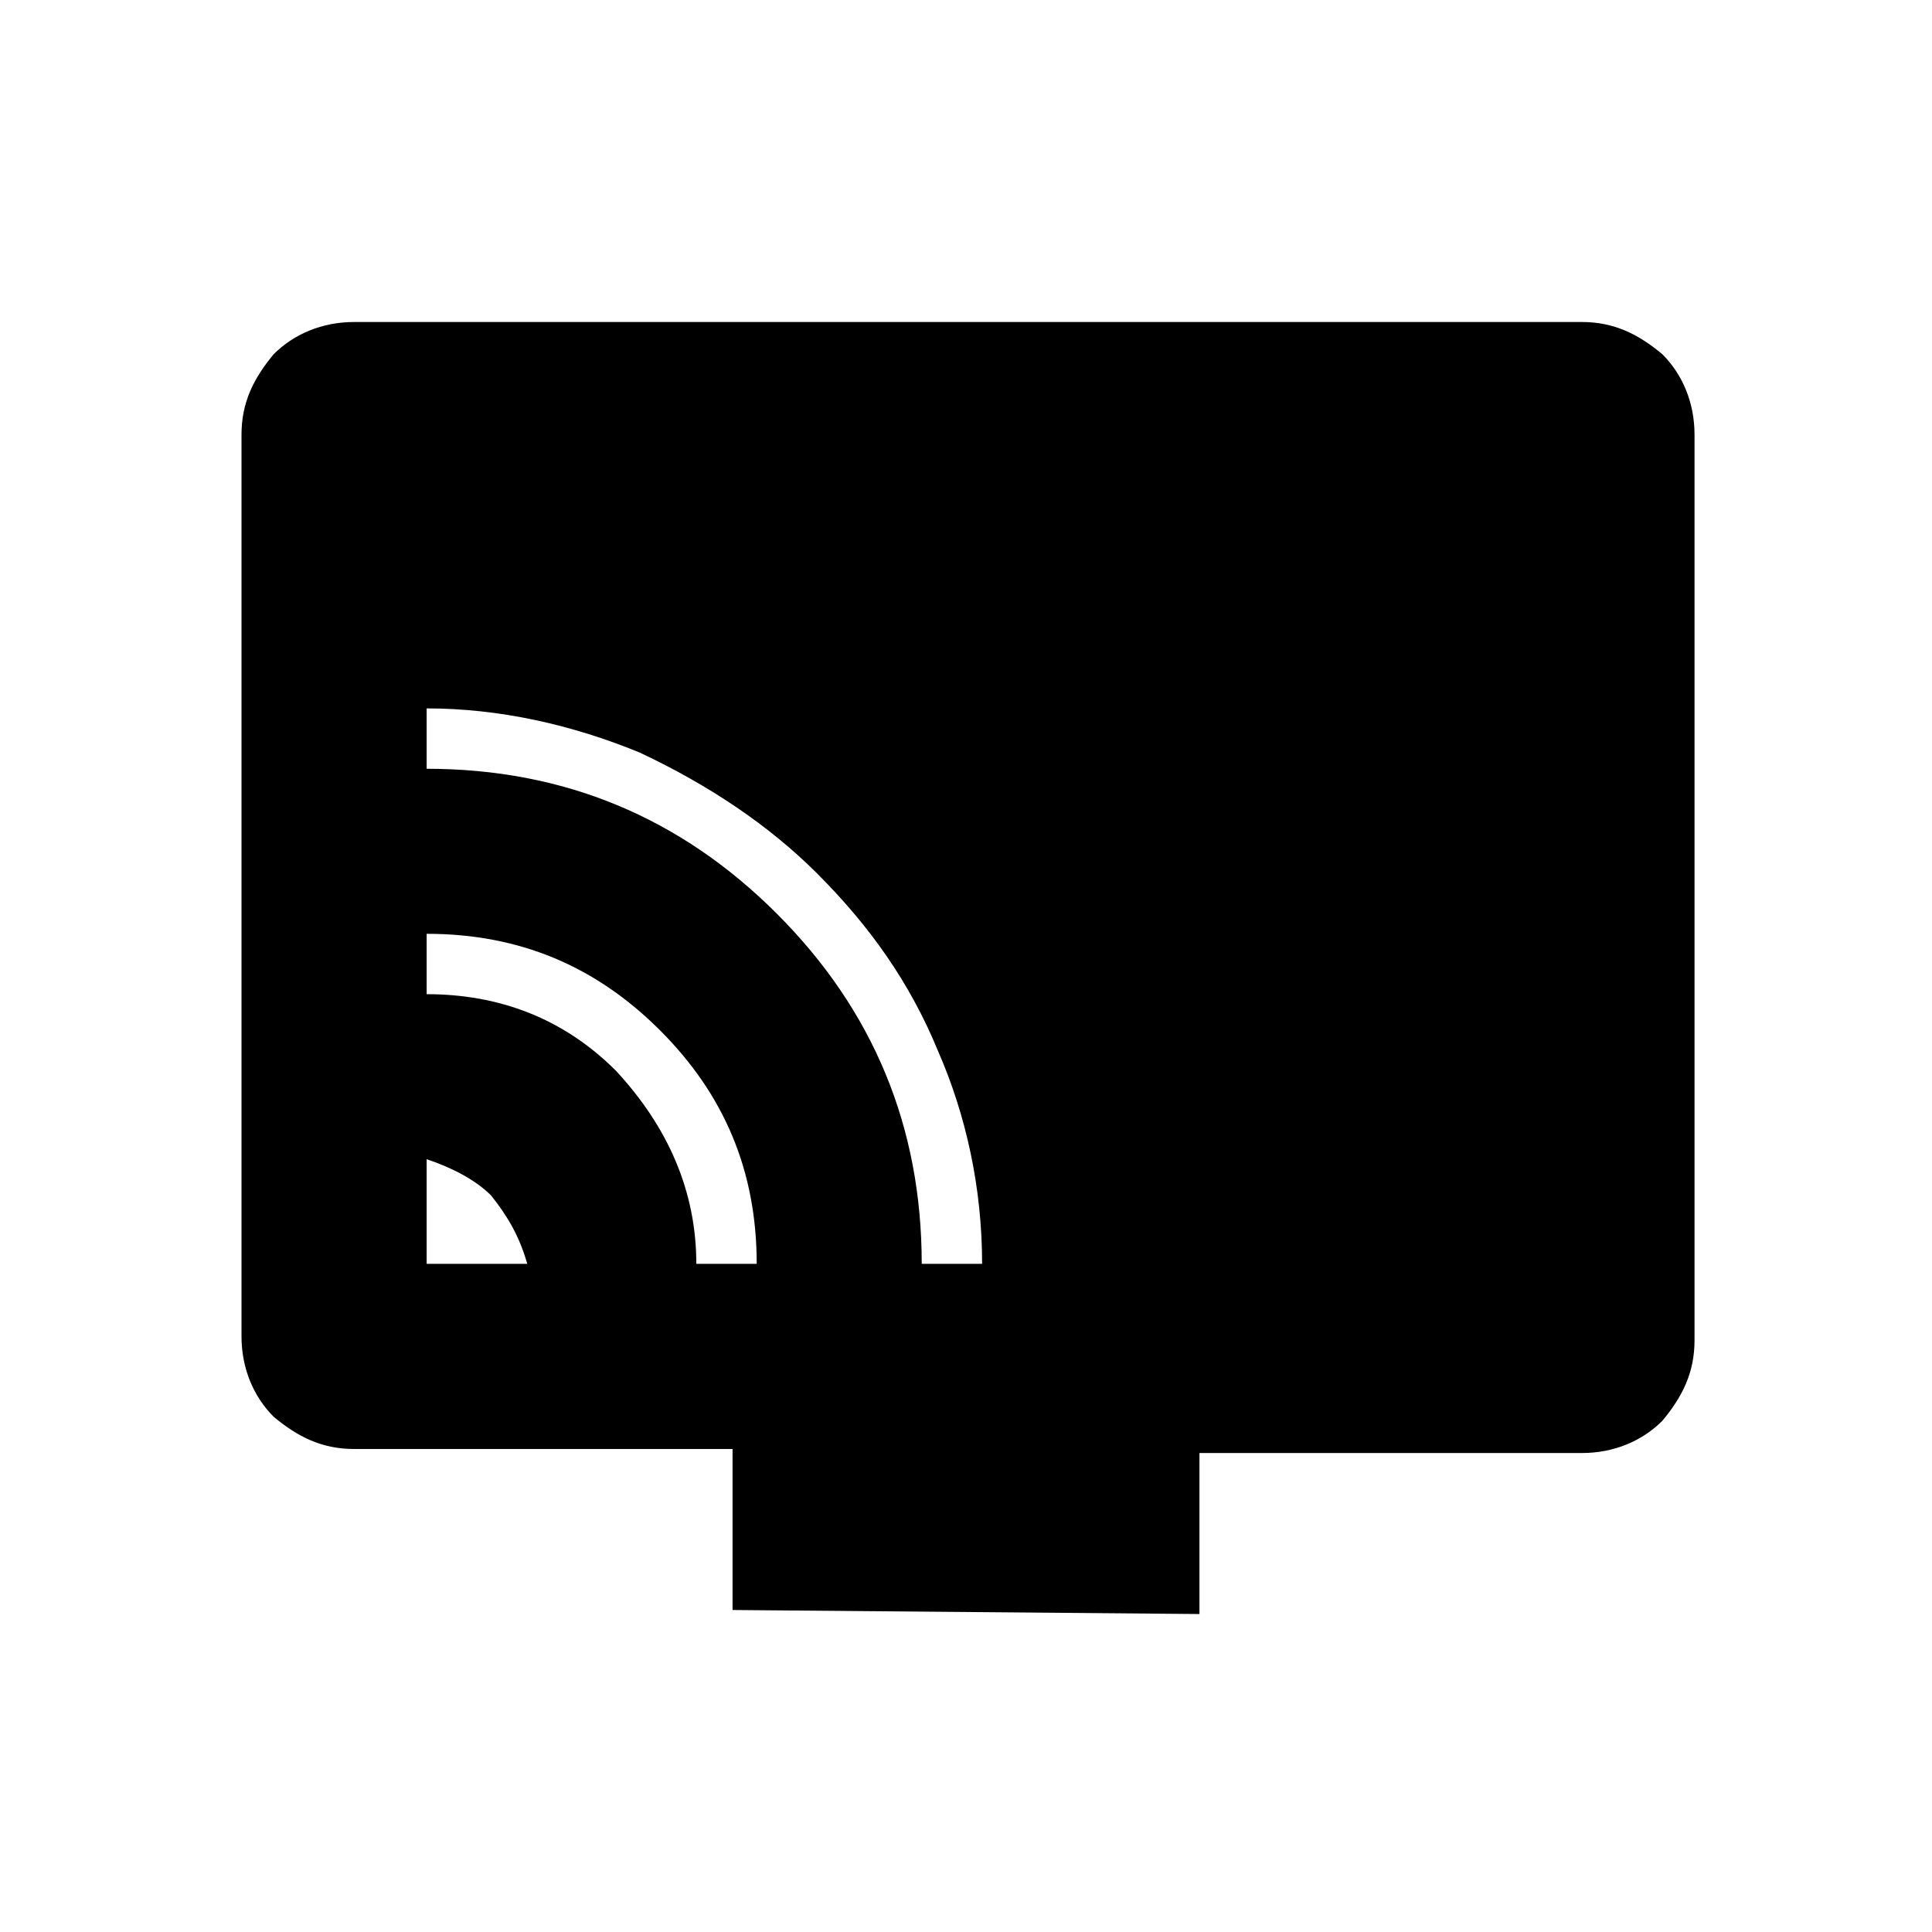 <?xml version="1.0" encoding="utf-8"?>
<!-- Generator: Adobe Illustrator 26.3.1, SVG Export Plug-In . SVG Version: 6.00 Build 0)  -->
<svg version="1.1" id="Слой_1" xmlns="http://www.w3.org/2000/svg" xmlns:xlink="http://www.w3.org/1999/xlink" x="0px" y="0px"
	 viewBox="0 0 48 48" style="enable-background:new 0 0 48 48;" xml:space="preserve">
<path d="M10.6,31.4h2.5c-0.2-0.7-0.5-1.2-0.9-1.7c-0.4-0.4-1-0.7-1.6-0.9V31.4z M17.3,31.4h1.5c0-2.3-0.8-4.2-2.4-5.8
	c-1.6-1.6-3.5-2.4-5.8-2.4v1.5c1.8,0,3.4,0.6,4.7,1.9C16.6,28,17.3,29.6,17.3,31.4z M22.9,31.4h1.5c0-1.9-0.4-3.7-1.1-5.3
	c-0.7-1.7-1.7-3.1-3-4.4c-1.2-1.2-2.7-2.2-4.4-3c-1.7-0.7-3.5-1.1-5.3-1.1v1.5c3.4,0,6.3,1.2,8.7,3.6S22.9,28,22.9,31.4z M18.2,40
	v-4H8.8c-0.8,0-1.4-0.3-2-0.8C6.3,34.7,6,34,6,33.2V10.8c0-0.8,0.3-1.4,0.8-2C7.3,8.3,8,8,8.8,8h30.5c0.8,0,1.4,0.3,2,0.8
	c0.5,0.5,0.8,1.2,0.8,2v22.5c0,0.8-0.3,1.4-0.8,2c-0.5,0.5-1.2,0.8-2,0.8h-9.5v4L18.2,40L18.2,40z"/>
</svg>
